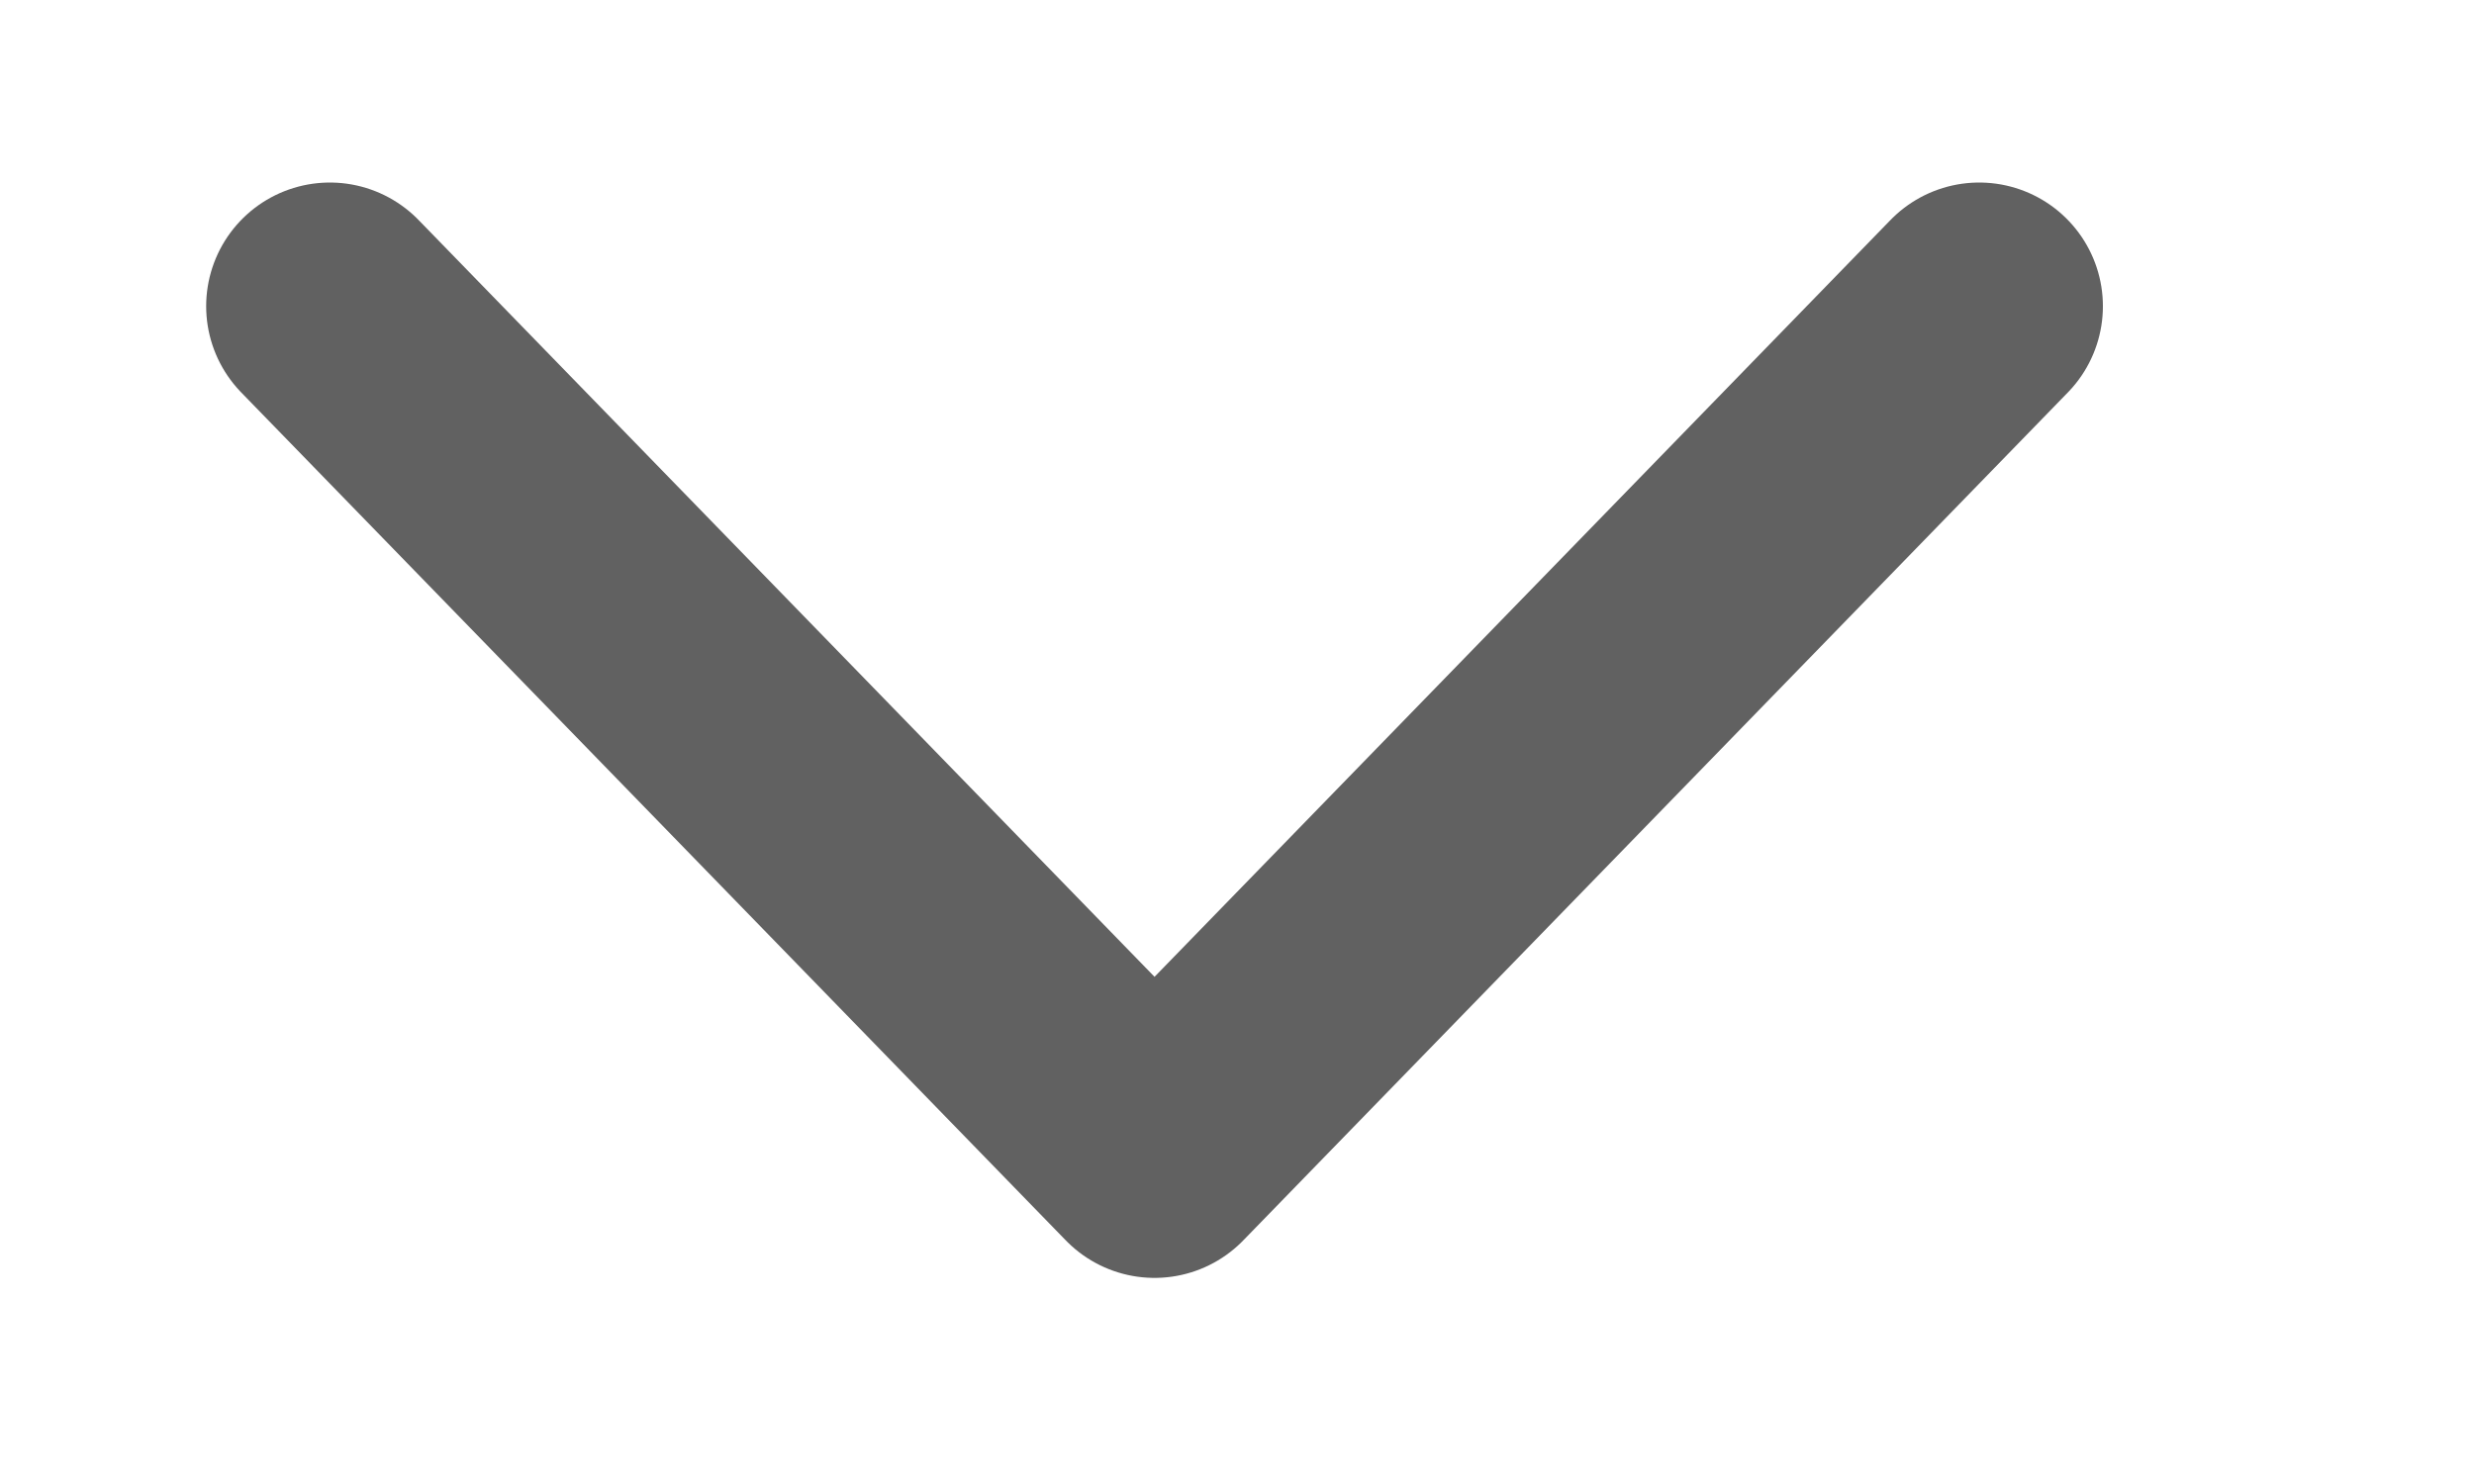 <svg width="15" height="9" viewBox="0 0 15 9" fill="none" xmlns="http://www.w3.org/2000/svg">
    <path d="M2 1.857L7 7L12 1.857" stroke="#616161" stroke-width="1.5" stroke-linecap="round" stroke-linejoin="round" />
</svg>